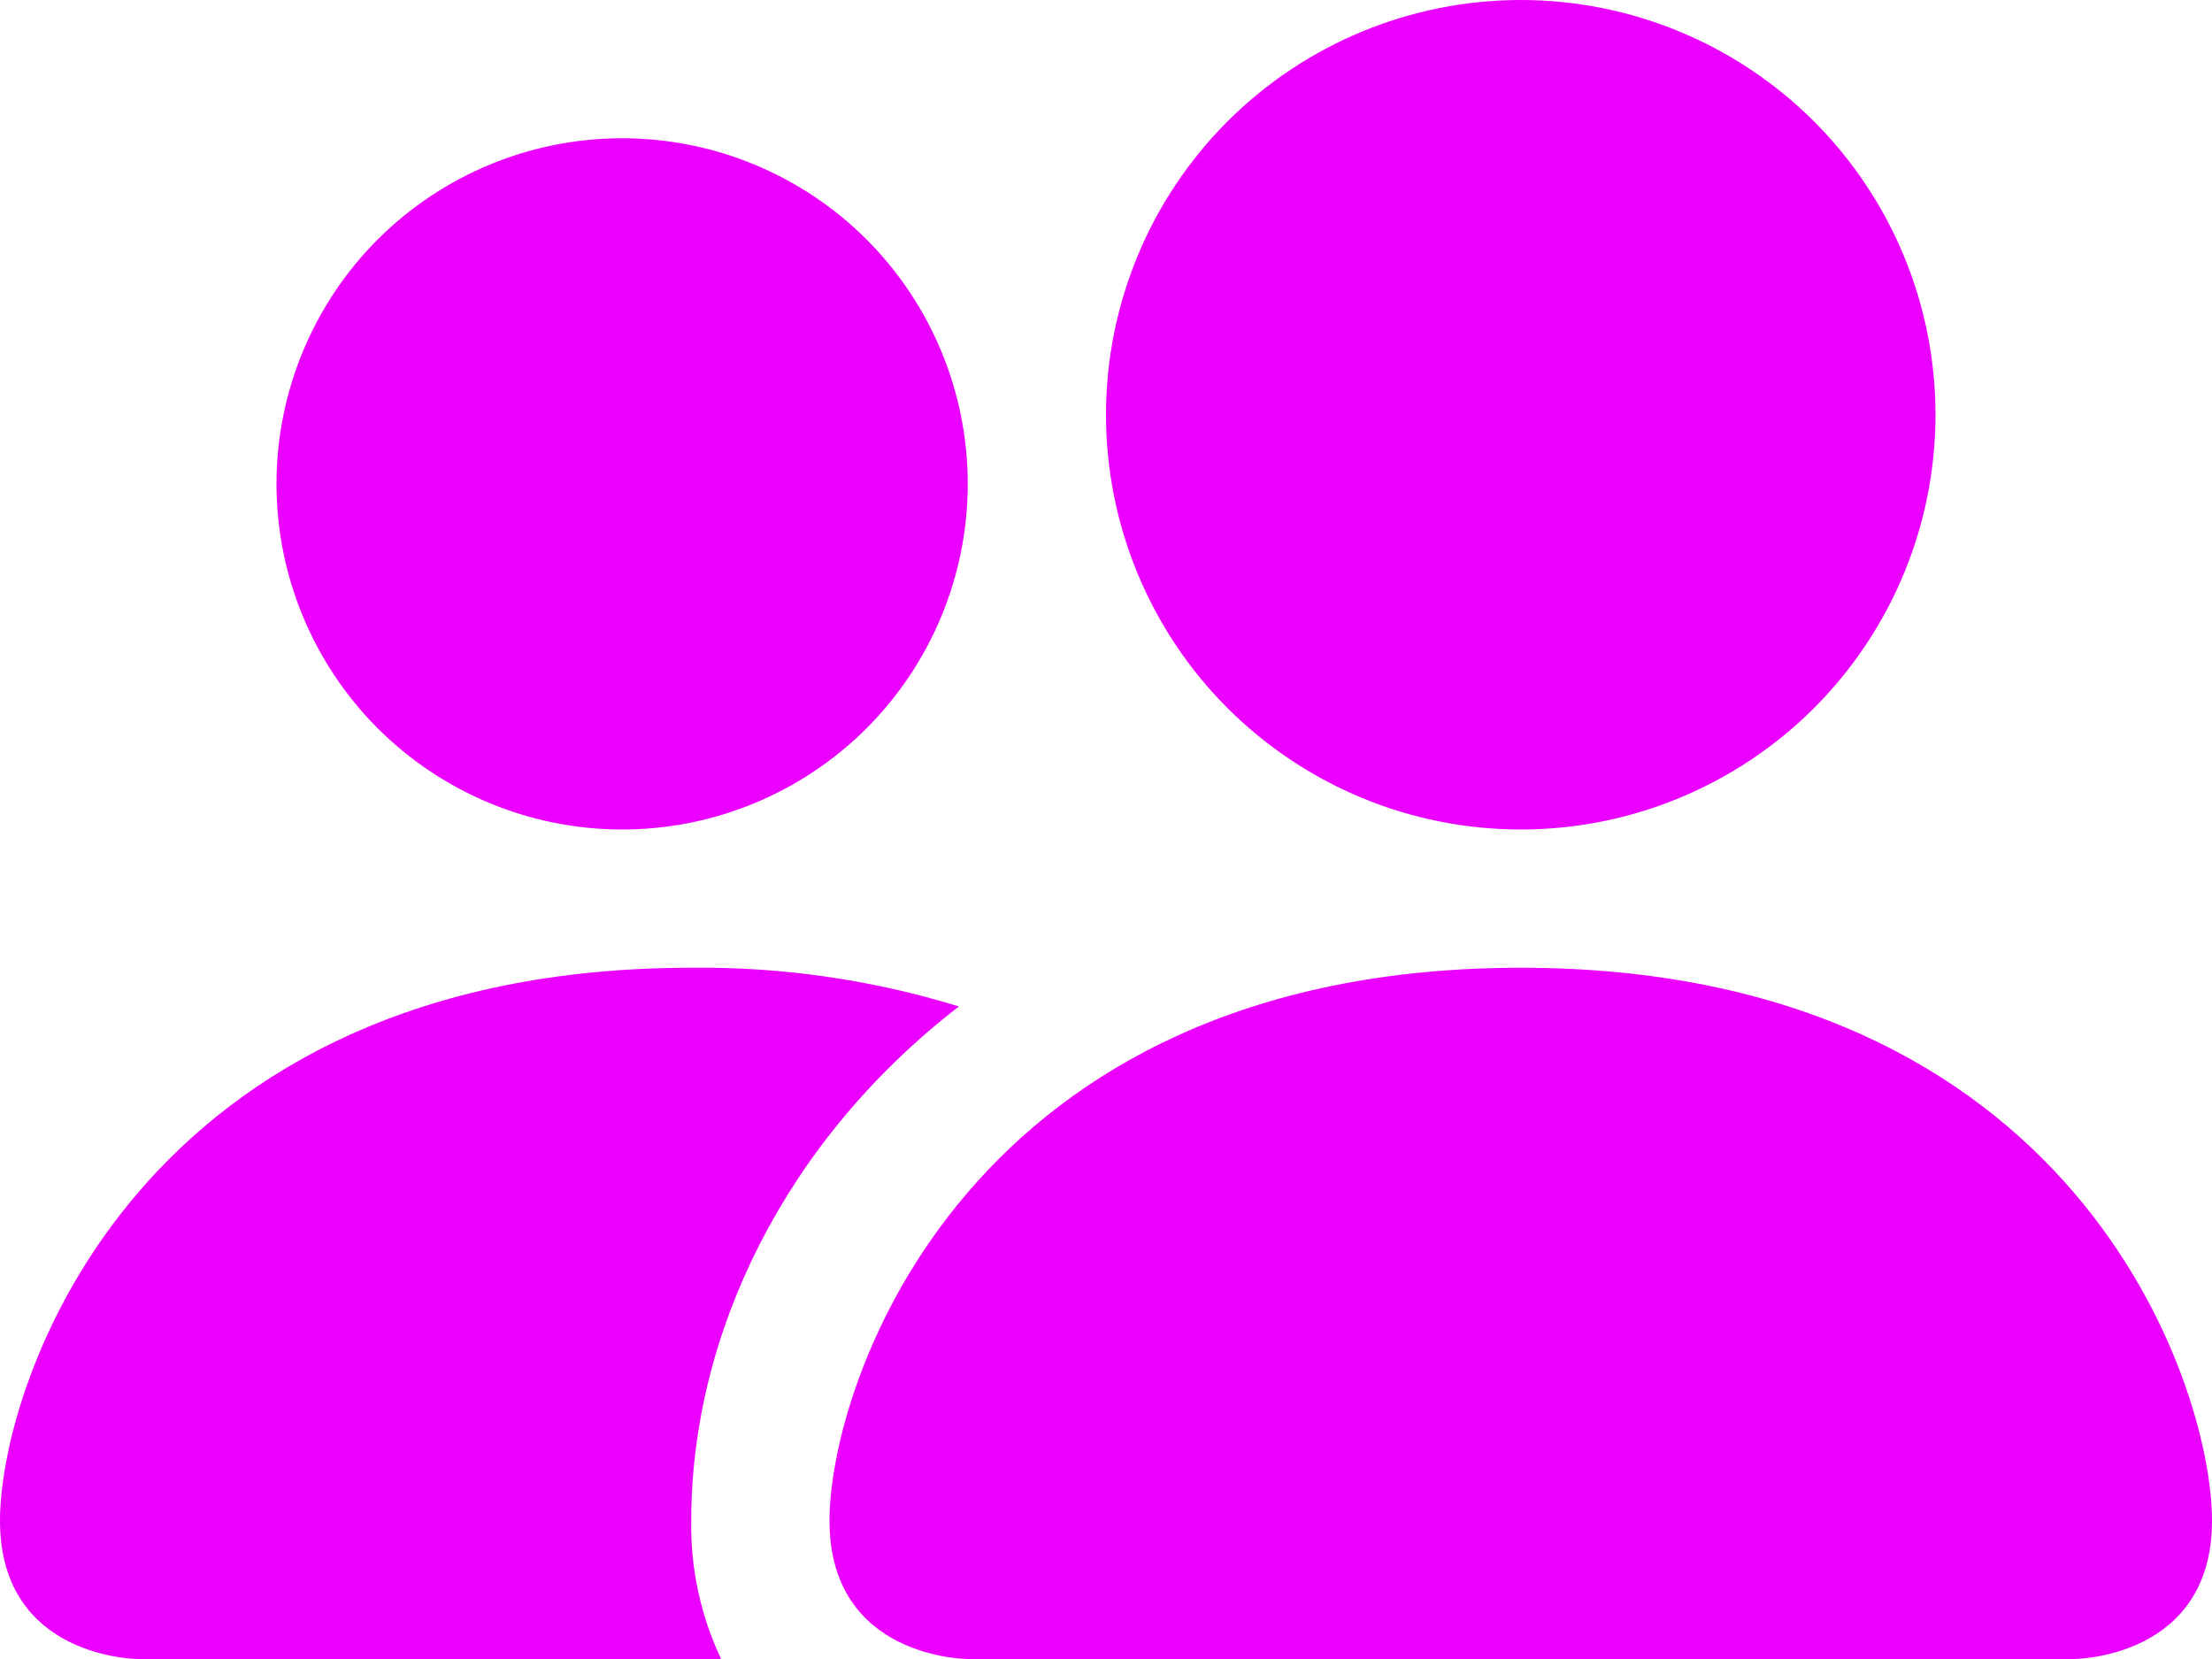 <svg width="32" height="24" viewBox="0 0 32 24" fill="none" xmlns="http://www.w3.org/2000/svg">
<path d="M14 24C14 24 12 24 12 22C12 20 14 14 22 14C30 14 32 20 32 22C32 24 30 24 30 24H14ZM22 12C23.591 12 25.117 11.368 26.243 10.243C27.368 9.117 28 7.591 28 6C28 4.409 27.368 2.883 26.243 1.757C25.117 0.632 23.591 0 22 0C20.409 0 18.883 0.632 17.757 1.757C16.632 2.883 16 4.409 16 6C16 7.591 16.632 9.117 17.757 10.243C18.883 11.368 20.409 12 22 12Z" fill="#EB00FF"/>
<path fill-rule="evenodd" clip-rule="evenodd" d="M10.432 24C10.136 23.375 9.988 22.691 10 22C10 19.29 11.36 16.5 13.872 14.56C12.618 14.174 11.312 13.985 10 14C2 14 0 20 0 22C0 24 2 24 2 24H10.432Z" fill="#EB00FF"/>
<path d="M9 12C10.326 12 11.598 11.473 12.536 10.536C13.473 9.598 14 8.326 14 7C14 5.674 13.473 4.402 12.536 3.464C11.598 2.527 10.326 2 9 2C7.674 2 6.402 2.527 5.464 3.464C4.527 4.402 4 5.674 4 7C4 8.326 4.527 9.598 5.464 10.536C6.402 11.473 7.674 12 9 12Z" fill="#EB00FF"/>
</svg>
